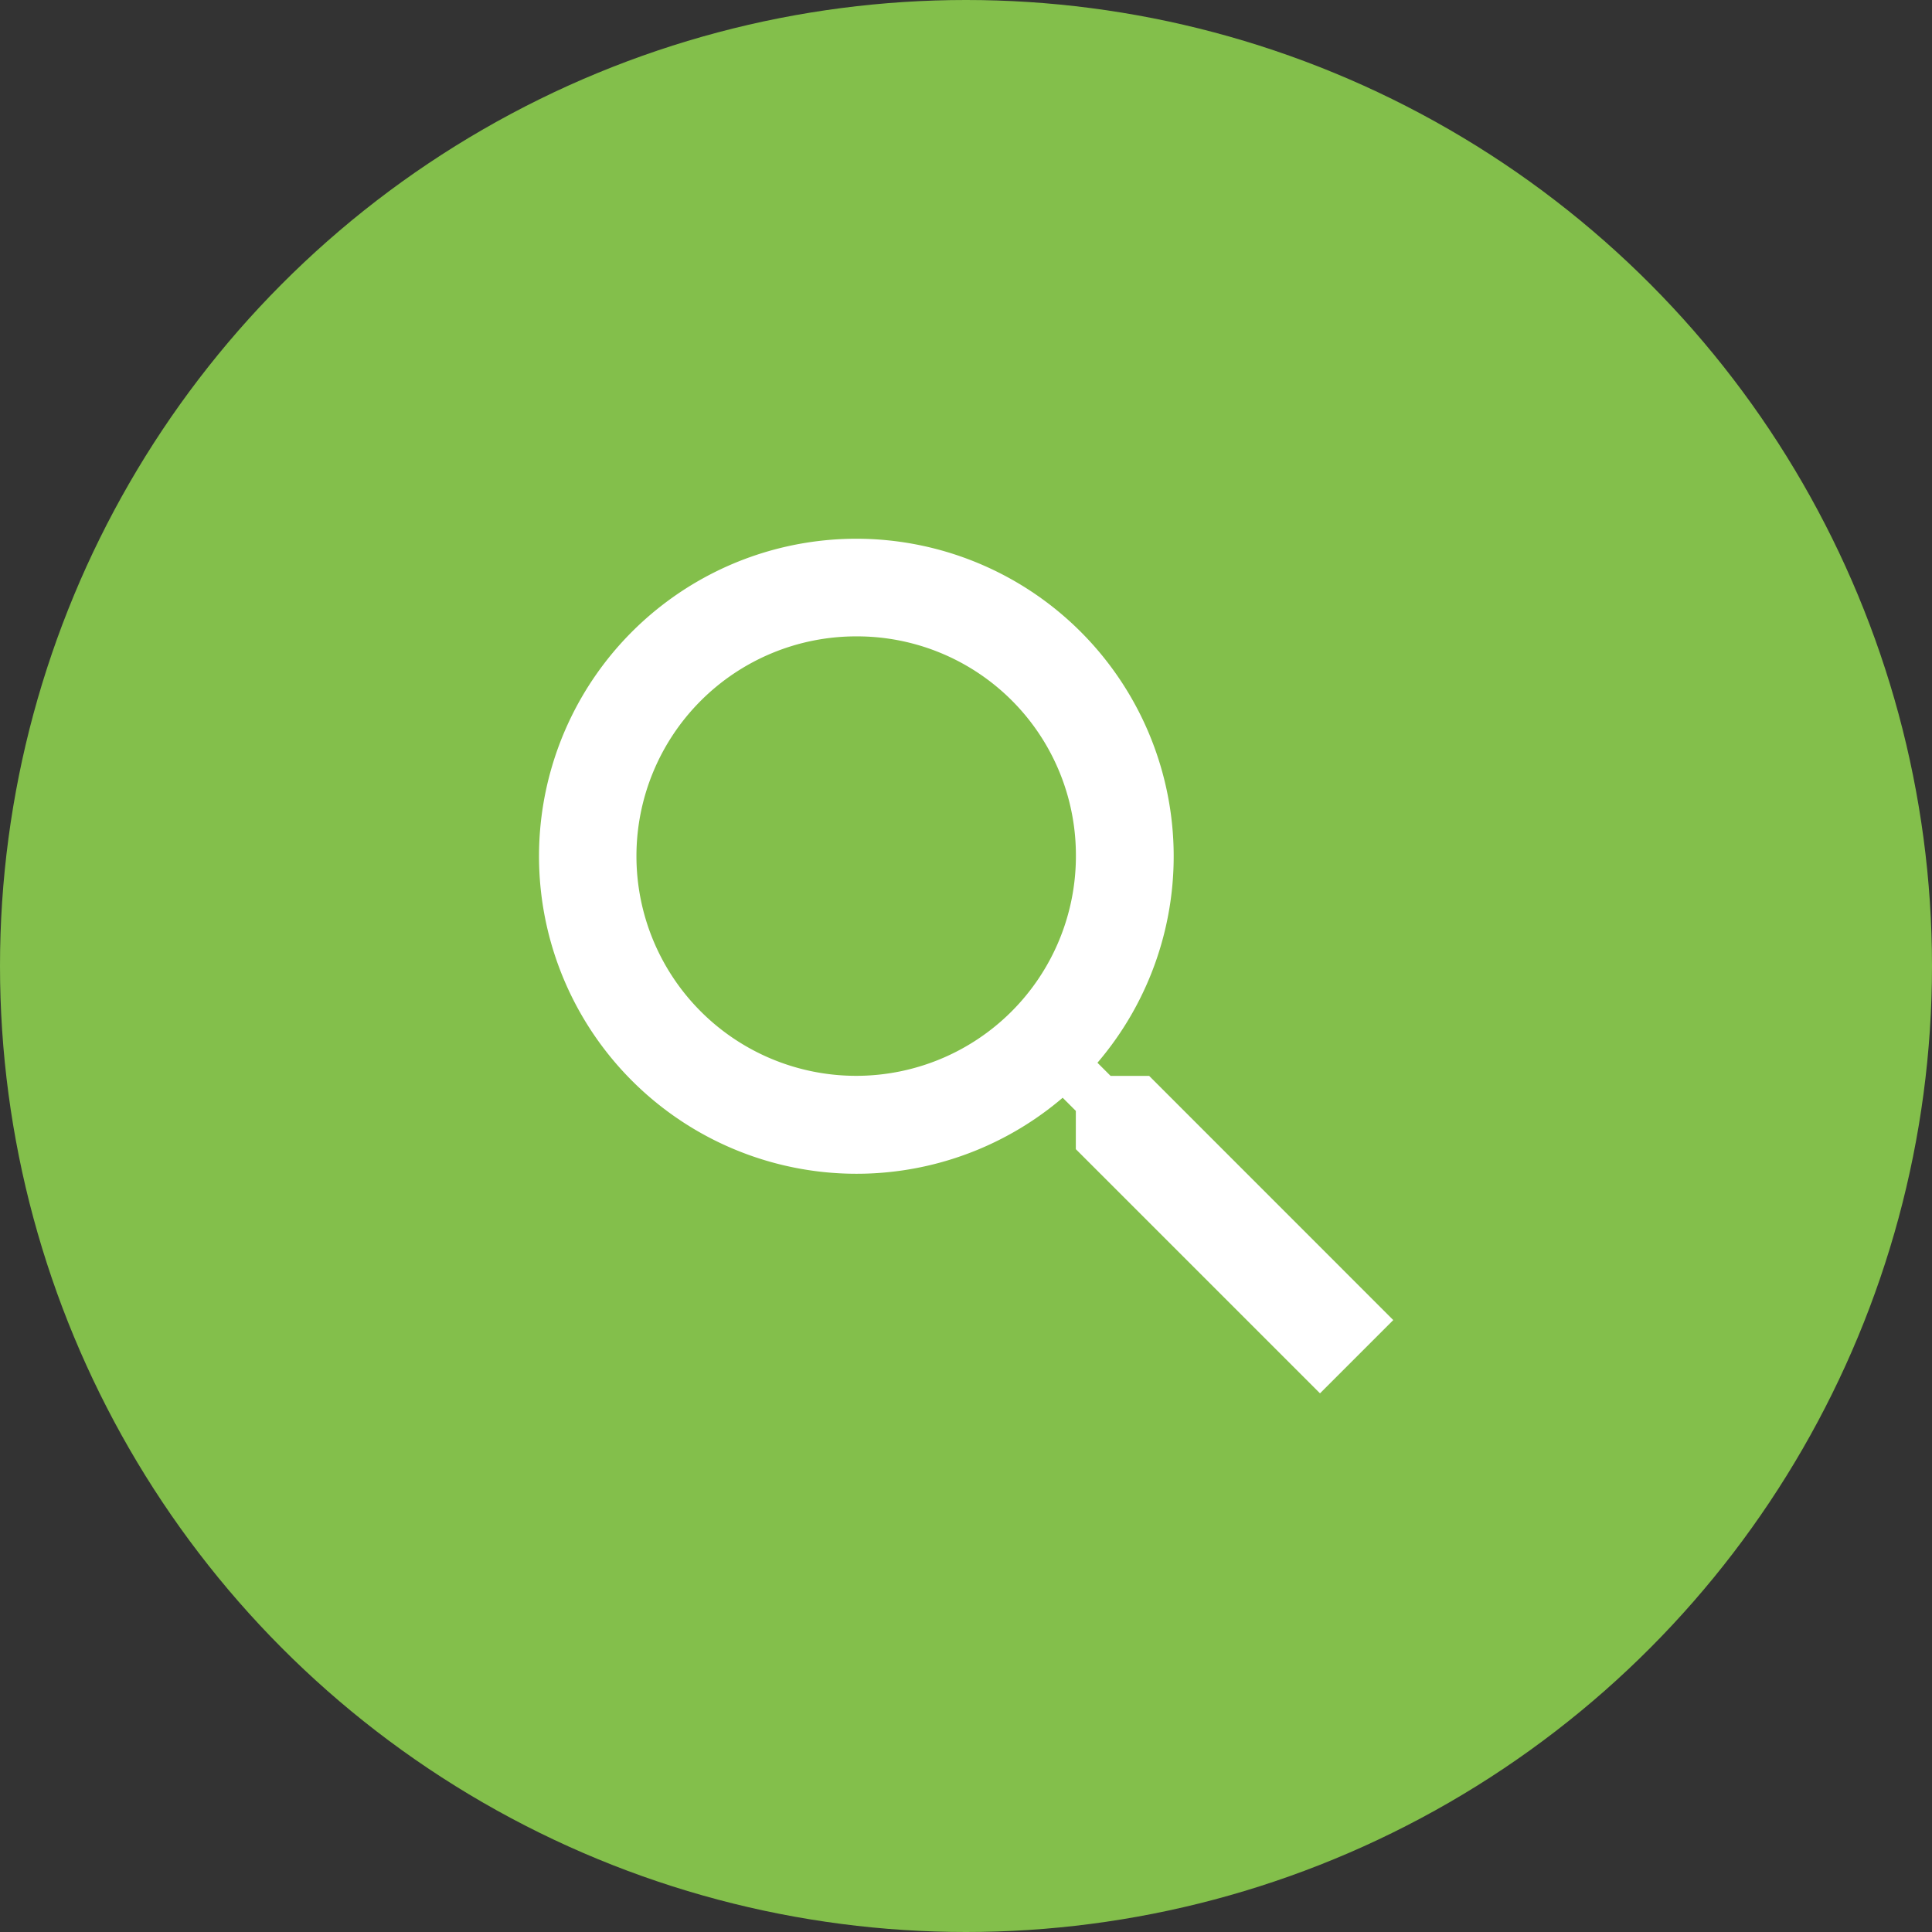 <svg xmlns="http://www.w3.org/2000/svg" width="26" height="26" viewBox="0 0 26 26">
    <rect x="0" y="0" width="26" height="26" fill="#333333" stroke="none"/>
    <g transform="translate(-1514 -1528)">
        <circle fill="#83bf4b" cx="13" cy="13" r="13" transform="translate(1514 1528)" />
        <path fill="#fff" d="M7.272,3a4.274,4.274,0,0,1,3.247,7.052l.177.177h.519L14.5,13.515l-.986.986-3.286-3.286V10.7l-.177-.177A4.273,4.273,0,1,1,7.272,3m0,1.314a2.957,2.957,0,1,0,2.957,2.957A2.945,2.945,0,0,0,7.272,4.314Z" transform="translate(1518.25 1532.25)" />
    </g>
</svg>